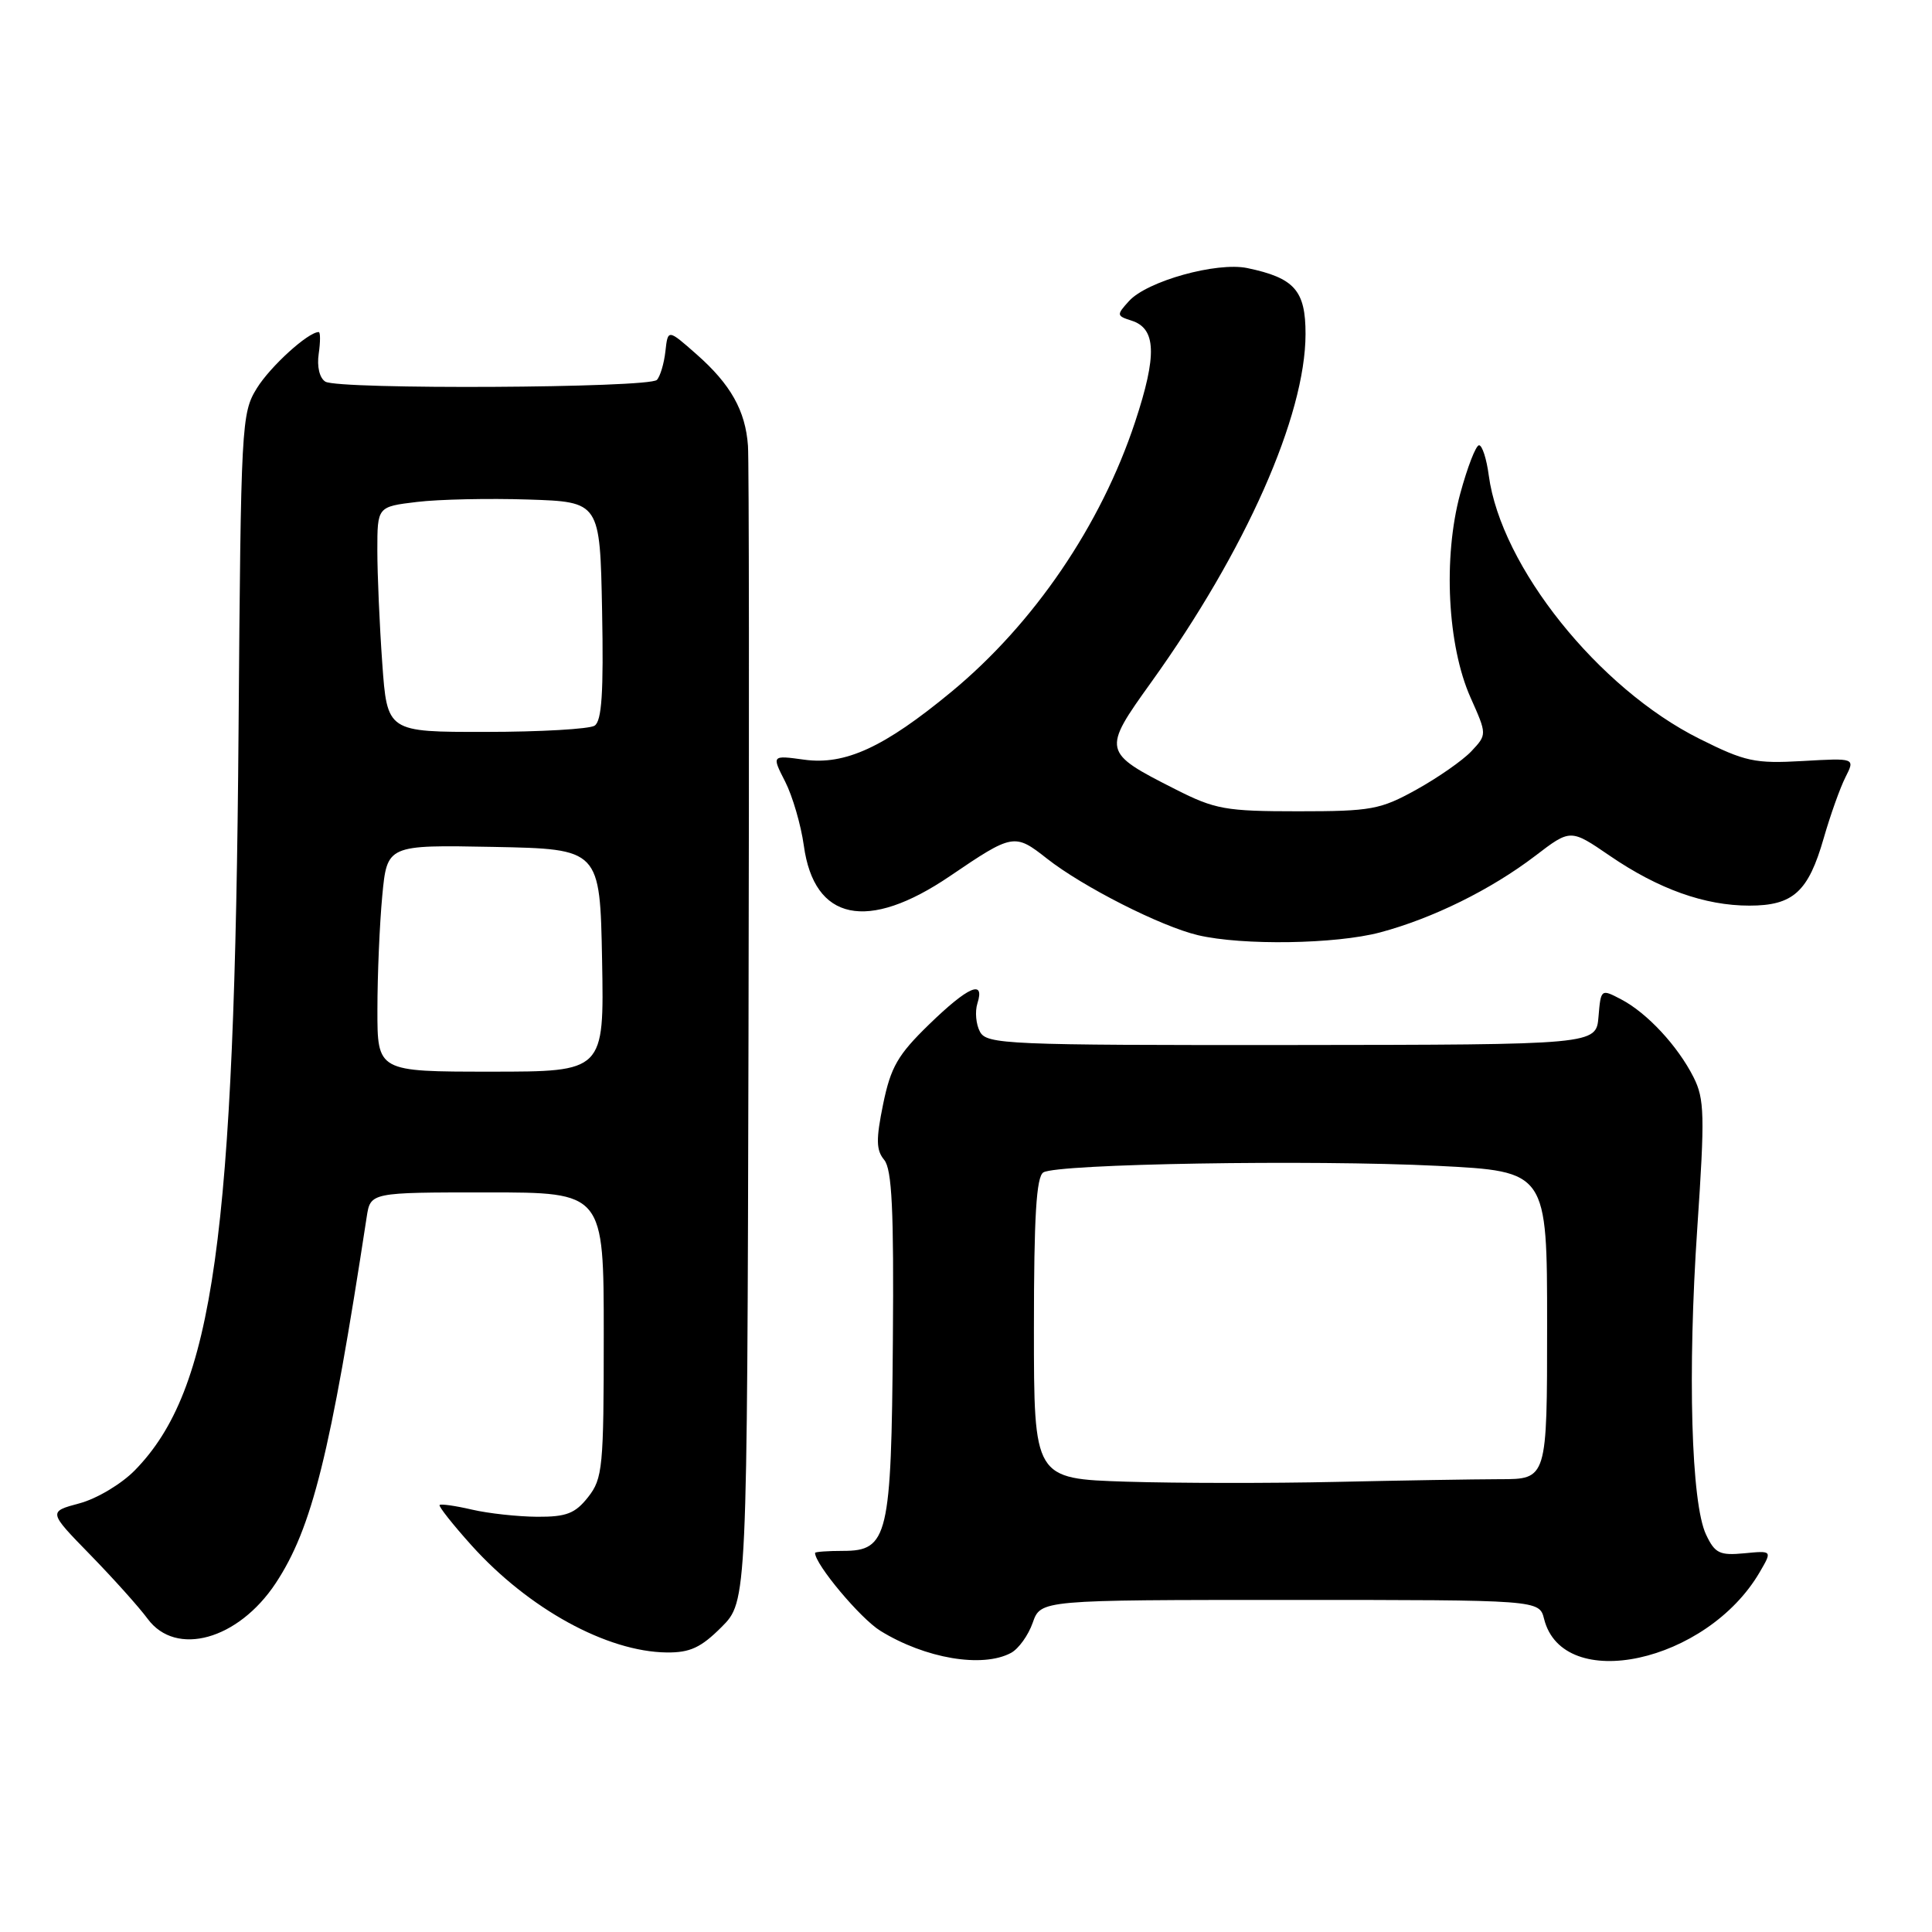 <?xml version="1.0" encoding="UTF-8" standalone="no"?>
<!DOCTYPE svg PUBLIC "-//W3C//DTD SVG 1.1//EN" "http://www.w3.org/Graphics/SVG/1.1/DTD/svg11.dtd" >
<svg xmlns="http://www.w3.org/2000/svg" xmlns:xlink="http://www.w3.org/1999/xlink" version="1.1" viewBox="0 0 256 256">
 <g >
 <path fill="currentColor"
d=" M 133.96 219.02 C 134.97 218.48 136.26 216.68 136.84 215.02 C 137.90 212.00 137.90 212.00 170.93 212.00 C 203.96 212.00 203.96 212.00 204.60 214.52 C 207.09 224.46 226.17 220.32 233.17 208.32 C 234.84 205.46 234.84 205.46 231.12 205.82 C 227.86 206.13 227.23 205.82 226.06 203.34 C 224.09 199.19 223.60 181.84 224.90 162.71 C 225.91 147.76 225.86 145.62 224.40 142.73 C 222.31 138.59 218.24 134.21 214.81 132.42 C 212.14 131.02 212.12 131.03 211.81 134.72 C 211.50 138.43 211.50 138.43 171.15 138.47 C 133.40 138.50 130.74 138.38 129.85 136.71 C 129.32 135.73 129.17 134.04 129.51 132.96 C 130.54 129.73 128.30 130.70 123.10 135.75 C 118.96 139.77 118.03 141.39 117.02 146.30 C 116.06 150.99 116.09 152.40 117.16 153.69 C 118.19 154.93 118.45 160.35 118.31 177.62 C 118.11 203.61 117.66 205.50 111.72 205.50 C 109.68 205.50 108.00 205.62 108.00 205.77 C 108.00 207.29 114.02 214.47 116.65 216.09 C 122.59 219.76 130.17 221.05 133.96 219.02 Z  M 95.60 215.60 C 99.00 212.20 99.00 212.20 99.18 137.35 C 99.28 96.18 99.25 60.96 99.11 59.07 C 98.78 54.42 96.82 50.93 92.30 46.95 C 88.50 43.60 88.50 43.60 88.17 46.55 C 87.99 48.17 87.48 49.88 87.04 50.34 C 85.99 51.42 44.84 51.64 43.11 50.57 C 42.34 50.09 41.98 48.58 42.23 46.88 C 42.46 45.30 42.46 44.00 42.23 44.00 C 40.83 44.00 35.82 48.55 34.03 51.45 C 31.99 54.75 31.92 56.18 31.61 96.68 C 31.10 164.13 28.30 184.16 17.87 194.82 C 16.10 196.63 12.82 198.59 10.53 199.20 C 6.39 200.31 6.39 200.31 11.95 206.01 C 15.00 209.14 18.43 212.96 19.57 214.51 C 23.32 219.58 31.56 217.28 36.52 209.80 C 41.35 202.49 43.78 192.72 48.59 161.25 C 49.09 158.00 49.09 158.00 64.55 158.00 C 80.00 158.00 80.00 158.00 80.00 176.87 C 80.00 194.44 79.86 195.91 77.93 198.37 C 76.21 200.55 75.05 201.00 71.18 200.98 C 68.60 200.96 64.71 200.54 62.53 200.03 C 60.34 199.52 58.42 199.25 58.25 199.42 C 58.08 199.58 59.98 201.99 62.47 204.76 C 70.04 213.17 80.41 218.87 88.35 218.96 C 91.43 218.99 92.88 218.32 95.60 215.60 Z  M 182.87 123.55 C 189.84 121.69 197.56 117.88 203.42 113.41 C 208.10 109.83 208.10 109.83 213.30 113.39 C 219.76 117.81 225.89 120.00 231.80 120.00 C 237.60 120.00 239.61 118.18 241.65 111.07 C 242.53 108.01 243.83 104.36 244.54 102.97 C 245.82 100.44 245.82 100.44 238.85 100.84 C 232.52 101.20 231.24 100.92 225.18 97.89 C 211.80 91.21 198.89 75.07 197.27 63.00 C 196.98 60.80 196.40 59.00 195.98 59.00 C 195.56 59.00 194.44 61.90 193.48 65.44 C 191.20 73.86 191.79 85.55 194.85 92.42 C 197.04 97.33 197.04 97.33 194.97 99.54 C 193.83 100.75 190.56 103.03 187.70 104.62 C 182.90 107.28 181.70 107.50 172.00 107.50 C 162.39 107.50 161.01 107.25 155.76 104.59 C 146.05 99.67 146.01 99.50 152.55 90.39 C 165.07 72.94 172.97 55.11 172.99 44.27 C 173.00 38.49 171.53 36.83 165.27 35.52 C 161.22 34.68 151.99 37.25 149.60 39.89 C 147.93 41.73 147.94 41.85 149.92 42.48 C 153.21 43.52 153.34 47.04 150.41 55.90 C 145.89 69.58 137.00 82.64 126.04 91.69 C 117.15 99.03 111.99 101.41 106.55 100.66 C 102.25 100.07 102.25 100.07 104.04 103.57 C 105.02 105.50 106.13 109.31 106.51 112.04 C 107.88 122.04 114.94 123.51 125.87 116.09 C 134.20 110.43 134.44 110.39 138.73 113.77 C 143.47 117.50 153.83 122.76 158.75 123.92 C 164.64 125.30 176.98 125.11 182.87 123.55 Z  M 149.25 196.33 C 137.00 195.94 137.00 195.94 137.00 176.03 C 137.00 161.21 137.32 155.92 138.25 155.35 C 140.09 154.21 173.80 153.65 190.48 154.48 C 205.00 155.21 205.00 155.21 205.00 175.60 C 205.00 196.00 205.00 196.00 198.75 196.00 C 195.31 196.01 185.53 196.17 177.00 196.36 C 168.47 196.55 155.99 196.54 149.25 196.33 Z  M 50.01 133.75 C 50.01 129.21 50.30 122.45 50.65 118.72 C 51.29 111.95 51.29 111.95 65.40 112.22 C 79.50 112.50 79.50 112.50 79.78 127.25 C 80.05 142.00 80.05 142.00 65.03 142.00 C 50.00 142.00 50.00 142.00 50.01 133.75 Z  M 50.65 87.85 C 50.29 82.81 50.00 76.09 50.00 72.92 C 50.00 67.14 50.00 67.14 55.25 66.51 C 58.14 66.16 64.78 66.02 70.00 66.19 C 79.50 66.50 79.50 66.50 79.78 80.92 C 79.99 91.79 79.74 95.55 78.78 96.16 C 78.08 96.60 71.60 96.98 64.40 96.98 C 51.30 97.00 51.30 97.00 50.65 87.85 Z "/>
</g>
</svg>